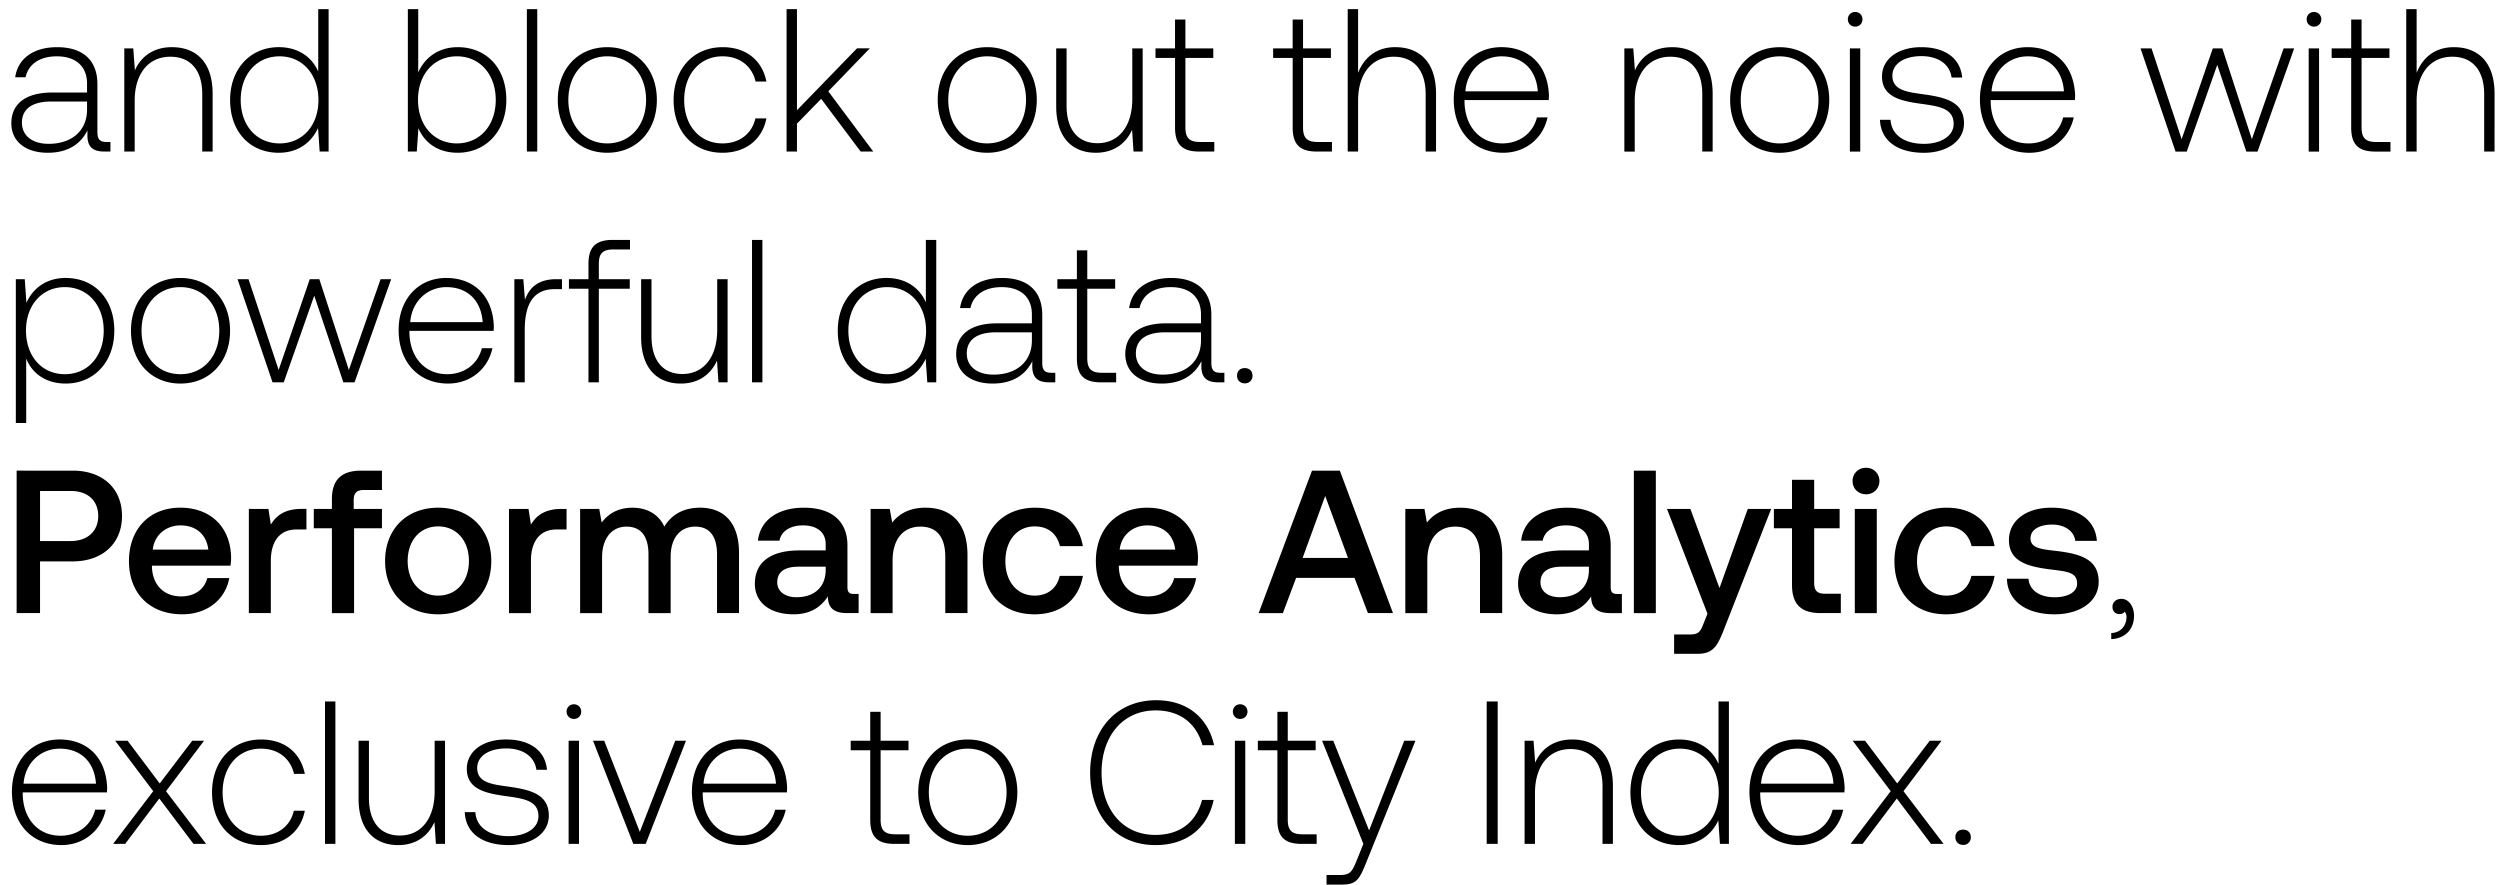 <svg width="130" height="46" viewBox="0 0 130 46" fill="none" xmlns="http://www.w3.org/2000/svg"><path d="M5.542 7.383c-.318 0-.477-.105-.477-.518V4.368c0-1.228-.75-1.915-2.095-1.915-1.227 0-2.042.592-2.18 1.566h.54c.138-.656.71-1.09 1.62-1.09 1.004 0 1.576.529 1.576 1.418v.465h-1.82C1.33 4.812.59 5.405.59 6.41c0 .952.751 1.534 1.894 1.534 1.09 0 1.735-.497 2.063-1.164v.19c-.021.636.243.91.878.91h.318v-.497H5.54zM4.526 5.712c0 1.026-.73 1.767-2 1.767-.857 0-1.386-.434-1.386-1.1 0-.71.529-1.101 1.524-1.101h1.862v.434zm4.414-3.26c-.984 0-1.619.509-1.926 1.207L6.93 2.516h-.466v5.365h.54V5.235c0-1.396.709-2.285 1.851-2.285 1.037 0 1.662.677 1.662 1.947V7.88h.54V4.876c0-1.693-.9-2.423-2.117-2.423zm7.608 1.27c-.328-.761-1.047-1.27-2.052-1.27-1.471 0-2.53 1.122-2.53 2.741 0 1.693 1.059 2.751 2.53 2.751 1.005 0 1.703-.54 2.042-1.29l.084 1.227h.466V.474h-.54v3.248zm-2.01 3.735c-1.196 0-2.021-.93-2.021-2.264 0-1.322.825-2.264 2.02-2.264 1.196 0 2.022.942 2.022 2.275 0 1.322-.826 2.253-2.021 2.253zM23.8 2.453c-1.005 0-1.714.55-2.052 1.312V.475h-.54V7.88h.465l.085-1.217c.318.772 1.037 1.28 2.042 1.28 1.47 0 2.529-1.121 2.529-2.75 0-1.683-1.058-2.741-2.529-2.741zm-.042 5.004c-1.196 0-2.021-.93-2.021-2.274 0-1.312.825-2.254 2.02-2.254 1.197 0 2.022.942 2.022 2.264 0 1.333-.826 2.264-2.021 2.264zm3.64.424h.539V.474h-.54v7.407zm4.177.063c1.514 0 2.582-1.121 2.582-2.75 0-1.62-1.068-2.741-2.582-2.741-1.512 0-2.57 1.121-2.57 2.74 0 1.63 1.058 2.751 2.57 2.751zm0-.487c-1.195 0-2.02-.93-2.02-2.264 0-1.322.825-2.264 2.02-2.264 1.196 0 2.021.942 2.021 2.264 0 1.333-.825 2.264-2.02 2.264zm5.993.487c1.217 0 2.074-.698 2.285-1.788h-.571c-.18.794-.825 1.301-1.714 1.301-1.175 0-1.99-.92-1.99-2.253 0-1.333.805-2.275 1.99-2.275.9 0 1.534.508 1.724 1.312h.561c-.222-1.111-1.058-1.788-2.275-1.788-1.513 0-2.55 1.121-2.55 2.75 0 1.651 1.027 2.741 2.54 2.741zm3.334-.063h.54V6.43l1.259-1.29 2.053 2.74h.655l-2.338-3.132 2.159-2.233h-.667l-3.121 3.217V.474h-.54v7.407zm10.43.063c1.513 0 2.581-1.121 2.581-2.75 0-1.62-1.068-2.741-2.581-2.741s-2.571 1.121-2.571 2.74c0 1.63 1.058 2.751 2.57 2.751zm0-.487c-1.196 0-2.021-.93-2.021-2.264 0-1.322.825-2.264 2.02-2.264 1.196 0 2.022.942 2.022 2.264 0 1.333-.826 2.264-2.021 2.264zm7.547-2.306c0 1.407-.698 2.296-1.809 2.296-.995 0-1.608-.677-1.608-1.958V2.516h-.54v3.005c0 1.682.878 2.423 2.063 2.423.953 0 1.577-.508 1.884-1.195l.074 1.132h.476V2.516h-.54v2.635zm2.223 1.481c0 .857.349 1.249 1.259 1.249h.783v-.498h-.74c-.562 0-.763-.211-.763-.761V3.014h1.45v-.498h-1.45V1.014h-.54v1.502h-1.015v.498h1.016v3.618zm6.117 0c0 .857.349 1.249 1.259 1.249h.783v-.498h-.741c-.56 0-.762-.211-.762-.761V3.014h1.45v-.498h-1.45V1.014h-.54v1.502h-1.015v.498h1.016v3.618zm5.339-4.18c-1.006 0-1.63.562-1.937 1.334V.474h-.54v7.407h.54V5.235c0-1.396.71-2.285 1.852-2.285 1.026 0 1.661.677 1.661 1.947V7.88h.54V4.876c0-1.693-.9-2.423-2.116-2.423zm5.608 5.492c1.174 0 2.074-.762 2.306-1.84h-.55c-.212.835-.92 1.353-1.799 1.353-1.195 0-1.946-.91-1.968-2.158v-.095h4.38c0-.074.011-.159.011-.222-.052-1.598-1.037-2.53-2.475-2.53-1.471 0-2.476 1.122-2.476 2.71 0 1.682 1.047 2.782 2.57 2.782zM76.199 4.75c.084-1.09.9-1.82 1.883-1.82 1.048 0 1.799.645 1.884 1.82h-3.767zm10.743-2.296c-.984 0-1.62.508-1.926 1.206l-.085-1.143h-.465v5.365h.54V5.235c0-1.396.708-2.285 1.851-2.285 1.037 0 1.661.677 1.661 1.947V7.88h.54V4.876c0-1.693-.9-2.423-2.116-2.423zm5.598 5.491c1.513 0 2.581-1.121 2.581-2.75 0-1.62-1.068-2.741-2.581-2.741-1.514 0-2.572 1.121-2.572 2.74 0 1.63 1.058 2.751 2.572 2.751zm0-.487c-1.196 0-2.021-.93-2.021-2.264 0-1.322.825-2.264 2.02-2.264 1.196 0 2.022.942 2.022 2.264 0 1.333-.826 2.264-2.022 2.264zm3.928-6.073c.212 0 .381-.159.381-.38 0-.223-.169-.382-.38-.382a.373.373 0 00-.381.381c0 .222.169.381.38.381zm-.275 6.497h.54V2.516h-.54v5.365zm1.565-1.65c.043 1.11.942 1.713 2.286 1.713 1.153 0 2.084-.582 2.084-1.534 0-1.132-.994-1.354-2.148-1.513-.836-.117-1.576-.212-1.576-.963 0-.614.603-1.016 1.513-1.016.857 0 1.47.413 1.566 1.111h.55c-.095-1.047-.952-1.576-2.116-1.576-1.196-.01-2.053.603-2.053 1.523 0 1.08.995 1.28 2.095 1.429.899.127 1.63.243 1.63 1.037 0 .635-.667 1.037-1.545 1.037-1.027 0-1.693-.477-1.736-1.249h-.55zm7.77 1.713c1.174 0 2.074-.762 2.306-1.84h-.55c-.211.835-.92 1.353-1.799 1.353-1.195 0-1.946-.91-1.968-2.158v-.095h4.381c0-.074.01-.159.01-.222-.052-1.598-1.036-2.53-2.475-2.53-1.471 0-2.476 1.122-2.476 2.71 0 1.682 1.047 2.782 2.571 2.782zM103.56 4.75c.084-1.09.899-1.82 1.883-1.82 1.048 0 1.799.645 1.883 1.82h-3.766zm9.568 3.132h.582l1.587-4.508 1.513 4.508h.582l1.905-5.365h-.55l-1.651 4.72-1.534-4.72h-.497l-1.619 4.72-1.566-4.72h-.572l1.82 5.365zm7.199-6.497a.373.373 0 00.381-.38c0-.223-.17-.382-.381-.382a.373.373 0 00-.381.381c0 .222.169.381.381.381zm-.275 6.497h.539V2.516h-.539v5.365zm2.21-1.249c0 .857.349 1.249 1.259 1.249h.783v-.498h-.741c-.56 0-.761-.211-.761-.761V3.014h1.449v-.498h-1.449V1.014h-.54v1.502h-1.016v.498h1.016v3.618zm5.339-4.18c-1.005 0-1.63.562-1.936 1.334V.474h-.54v7.407h.54V5.235c0-1.396.709-2.285 1.851-2.285 1.027 0 1.661.677 1.661 1.947V7.88h.54V4.876c0-1.693-.899-2.423-2.116-2.423zm-124.186 12c-1.005 0-1.704.54-2.042 1.292l-.085-1.228H.823v7.48h.54v-3.353c.306.783 1.036 1.301 2.052 1.301 1.47 0 2.529-1.121 2.529-2.75 0-1.683-1.058-2.741-2.53-2.741zm-.043 5.005c-1.195 0-2.02-.93-2.02-2.274 0-1.312.825-2.254 2.02-2.254 1.196 0 2.021.942 2.021 2.264 0 1.333-.825 2.264-2.02 2.264zm6.01.487c1.513 0 2.582-1.121 2.582-2.75 0-1.62-1.07-2.741-2.582-2.741-1.513 0-2.571 1.121-2.571 2.74 0 1.63 1.058 2.751 2.57 2.751zm0-.487c-1.196 0-2.021-.93-2.021-2.264 0-1.322.825-2.264 2.02-2.264 1.197 0 2.022.942 2.022 2.264 0 1.333-.825 2.264-2.021 2.264zm4.79.424h.582l1.587-4.508 1.513 4.508h.582l1.904-5.365h-.55l-1.65 4.72-1.535-4.72h-.497l-1.619 4.72-1.566-4.72h-.571l1.82 5.365zm9.128.063c1.174 0 2.074-.762 2.307-1.84h-.55c-.212.835-.921 1.353-1.8 1.353-1.195 0-1.946-.91-1.967-2.158v-.095h4.38c0-.074.01-.159.01-.223-.052-1.597-1.036-2.528-2.475-2.528-1.47 0-2.476 1.121-2.476 2.708 0 1.683 1.047 2.783 2.571 2.783zm-1.968-3.195c.085-1.09.9-1.82 1.883-1.82 1.048 0 1.8.645 1.884 1.82h-3.767zm7.605-2.233c-.994 0-1.417.476-1.64 1.069l-.084-1.069h-.466v5.365h.54v-2.72c0-1.09.286-2.126 1.545-2.126h.391v-.519h-.285zm.648.498H30.6v4.867h.54v-4.867h1.608v-.498H31.14v-.804c0-.529.201-.74.74-.74h.879v-.498h-.9c-.899 0-1.259.392-1.259 1.249v.793h-1.015v.498zm7.71 2.137c0 1.407-.698 2.296-1.81 2.296-.994 0-1.607-.677-1.607-1.958v-2.973h-.54v3.005c0 1.682.878 2.423 2.063 2.423.953 0 1.577-.508 1.884-1.195l.074 1.132h.476v-5.365h-.54v2.635zm1.81 2.73h.54v-7.407h-.54v7.407zm9.04-4.159c-.327-.761-1.047-1.27-2.052-1.27-1.47 0-2.529 1.122-2.529 2.741 0 1.693 1.058 2.751 2.529 2.751 1.005 0 1.703-.54 2.042-1.29l.085 1.227h.465v-7.407h-.54v3.248zm-2.01 3.735c-1.195 0-2.02-.93-2.02-2.264 0-1.322.825-2.264 2.02-2.264 1.196 0 2.021.942 2.021 2.275 0 1.322-.825 2.253-2.02 2.253zm8.538-.074c-.317 0-.476-.105-.476-.518v-2.497c0-1.227-.75-1.915-2.095-1.915-1.227 0-2.042.592-2.18 1.566h.54c.138-.656.71-1.09 1.62-1.09 1.004 0 1.576.529 1.576 1.418v.465h-1.82c-1.376 0-2.116.593-2.116 1.598 0 .952.751 1.534 1.894 1.534 1.09 0 1.735-.497 2.063-1.164v.19c-.021.636.243.91.878.91h.318v-.497h-.202zm-1.015-1.671c0 1.026-.73 1.767-2 1.767-.857 0-1.386-.434-1.386-1.1 0-.71.529-1.101 1.524-1.101h1.862v.434zm2.34.92c0 .857.35 1.249 1.26 1.249h.782v-.498h-.74c-.561 0-.762-.211-.762-.761v-3.608h1.45v-.498h-1.45v-1.502h-.54v1.502h-1.015v.498h1.015v3.618zm7.469.751c-.318 0-.477-.105-.477-.518v-2.497c0-1.227-.75-1.915-2.094-1.915-1.228 0-2.043.592-2.18 1.566h.54c.137-.656.709-1.09 1.618-1.09 1.006 0 1.577.529 1.577 1.418v.465h-1.82c-1.375 0-2.116.593-2.116 1.598 0 .952.751 1.534 1.894 1.534 1.09 0 1.735-.497 2.063-1.164v.19c-.021.636.243.91.878.91h.318v-.497h-.201zm-1.016-1.671c0 1.026-.73 1.767-2 1.767-.857 0-1.386-.434-1.386-1.1 0-.71.53-1.101 1.524-1.101h1.862v.434zm1.875 1.82c0 .243.17.401.402.401a.383.383 0 00.402-.401c0-.244-.17-.392-.402-.392-.233 0-.402.148-.402.392zM.865 31.88h1.217v-2.688h1.703c1.545 0 2.56-.931 2.56-2.36 0-1.438-1.015-2.359-2.56-2.359H.865v7.407zm2.825-6.349c.867 0 1.418.497 1.418 1.302 0 .793-.561 1.301-1.429 1.301H2.082v-2.603H3.69zm5.788 6.412c1.344 0 2.254-.815 2.444-1.883h-1.143c-.158.603-.666.952-1.365.952-.899 0-1.48-.603-1.513-1.524v-.074h4.085c.02-.148.031-.296.031-.433-.031-1.588-1.079-2.582-2.645-2.582-1.598 0-2.666 1.11-2.666 2.783 0 1.66 1.068 2.761 2.772 2.761zM7.944 28.58c.084-.773.709-1.26 1.439-1.26.793 0 1.354.455 1.45 1.26h-2.89zm7.737-2.117c-.888 0-1.322.36-1.597.815l-.127-.815H12.94v5.418h1.143v-2.72c0-.835.328-1.629 1.344-1.629h.507v-1.069h-.254zm.636 1.005h.942v4.413h1.153v-4.413h1.45v-1.005h-1.47v-.455c0-.37.158-.529.528-.529h.942v-1.005h-1.09c-1.047 0-1.513.508-1.513 1.482v.507h-.942v1.005zm6.47 4.476c1.65 0 2.76-1.11 2.76-2.772 0-1.65-1.11-2.772-2.76-2.772-1.651 0-2.762 1.121-2.762 2.772 0 1.661 1.11 2.772 2.761 2.772zm0-.973c-.964 0-1.588-.752-1.588-1.799s.624-1.799 1.587-1.799 1.598.752 1.598 1.799-.635 1.799-1.598 1.799zm6.42-4.508c-.889 0-1.323.36-1.598.815l-.127-.815h-1.015v5.418h1.142v-2.72c0-.835.328-1.629 1.344-1.629h.508v-1.069h-.254zm7.19-.063c-.888 0-1.502.391-1.85.984-.329-.698-.964-.984-1.673-.984-.814.01-1.28.37-1.587.772l-.127-.709h-.994v5.418h1.142v-2.9c0-.962.487-1.597 1.27-1.597.751 0 1.143.497 1.143 1.45v3.047h1.153V28.95c0-.974.497-1.566 1.28-1.566.741 0 1.132.497 1.132 1.45v3.047h1.143v-3.122c0-1.714-.91-2.36-2.031-2.36zm8.02 4.486c-.233 0-.35-.074-.35-.35v-2.168c0-1.28-.825-1.968-2.264-1.968-1.364 0-2.274.656-2.39 1.714h1.12c.085-.476.54-.794 1.218-.794.75 0 1.185.37 1.185.974v.328H41.57c-1.513 0-2.317.624-2.317 1.735 0 1.005.825 1.587 2.01 1.587.878 0 1.428-.38 1.788-.931 0 .54.254.868.995.868h.603v-.995h-.233zm-1.481-1.227c-.011.836-.561 1.396-1.514 1.396-.624 0-1.005-.317-1.005-.772 0-.55.392-.815 1.1-.815h1.419v.19zm5.193-3.26c-.878 0-1.397.35-1.735.773l-.127-.709h-.995v5.418h1.143v-2.73c0-1.1.54-1.767 1.45-1.767.856 0 1.29.55 1.29 1.576v2.92h1.154v-3.015c0-1.81-.984-2.465-2.18-2.465zm5.664 5.545c1.386 0 2.306-.772 2.518-2h-1.206c-.138.625-.603 1.027-1.302 1.027-.92 0-1.523-.73-1.523-1.788 0-1.07.603-1.81 1.523-1.81.71 0 1.164.392 1.313 1.027h1.195c-.222-1.228-1.09-2-2.486-2-1.64 0-2.72 1.11-2.72 2.783 0 1.692 1.048 2.761 2.688 2.761zm5.964 0c1.344 0 2.254-.815 2.444-1.883h-1.143c-.158.603-.666.952-1.365.952-.899 0-1.481-.603-1.513-1.524v-.074h4.084c.022-.148.032-.296.032-.433-.032-1.588-1.079-2.582-2.645-2.582-1.598 0-2.666 1.11-2.666 2.783 0 1.66 1.068 2.761 2.772 2.761zm-1.534-3.364c.084-.773.709-1.26 1.439-1.26.793 0 1.354.455 1.45 1.26h-2.89zm8.487 3.3l.688-1.83h3.037l.698 1.83h1.301l-2.761-7.406h-1.45l-2.772 7.407h1.26zm2.2-6.094l1.186 3.227h-2.36l1.175-3.227zm7.024.614c-.878 0-1.396.349-1.735.772l-.127-.709h-.995v5.418h1.143v-2.73c0-1.1.54-1.767 1.45-1.767.857 0 1.29.55 1.29 1.576v2.92h1.154v-3.015c0-1.81-.984-2.465-2.18-2.465zm8.17 4.486c-.232 0-.348-.074-.348-.35v-2.168c0-1.28-.826-1.968-2.265-1.968-1.365 0-2.275.656-2.39 1.714h1.12c.085-.476.54-.794 1.218-.794.75 0 1.185.37 1.185.974v.328h-1.365c-1.513 0-2.318.624-2.318 1.735 0 1.005.826 1.587 2.01 1.587.879 0 1.43-.38 1.789-.931 0 .54.254.868.995.868h.603v-.995h-.233zm-1.48-1.227c-.011.836-.561 1.396-1.513 1.396-.625 0-1.006-.317-1.006-.772 0-.55.392-.815 1.1-.815h1.419v.19zm2.336 2.222h1.143v-7.407H84.96v7.407zm3.829.031l-.212.53c-.17.444-.275.55-.72.55h-.803v1.005h1.227c.793 0 1.026-.392 1.365-1.27l2.455-6.264h-1.217l-1.47 4.116-1.514-4.116h-1.217l2.106 5.45zm4.395-1.502c0 .984.444 1.47 1.481 1.47h1.058v-1.005h-.804c-.434 0-.582-.158-.582-.581v-2.826h1.323v-1.005h-1.323V24.95h-1.153v1.513h-.942v1.005h.942v2.942zm3.848-4.709a.676.676 0 00.698-.687.676.676 0 00-.698-.688.676.676 0 00-.698.688c0 .402.306.688.698.688zm-.582 6.18h1.143v-5.418H96.45v5.418zm4.749.063c1.386 0 2.307-.772 2.519-2h-1.207c-.137.625-.603 1.027-1.301 1.027-.921 0-1.524-.73-1.524-1.788 0-1.07.603-1.81 1.524-1.81.709 0 1.164.392 1.312 1.027h1.196c-.223-1.228-1.09-2-2.487-2-1.64 0-2.72 1.11-2.72 2.783 0 1.692 1.048 2.761 2.688 2.761zm3.16-1.851c.032 1.174 1.027 1.851 2.476 1.851 1.312 0 2.296-.656 2.296-1.693 0-1.206-1.005-1.46-2.243-1.608-.783-.085-1.301-.148-1.301-.656 0-.434.444-.709 1.121-.709s1.143.35 1.207.847h1.121c-.074-1.111-1.016-1.725-2.349-1.725-1.301-.01-2.222.656-2.222 1.682 0 1.122.974 1.386 2.212 1.534.835.106 1.333.149 1.333.73 0 .434-.466.71-1.175.71-.825 0-1.312-.403-1.354-.963h-1.122zm5.954 1.047c-.286 0-.465.18-.465.413 0 .254.169.38.37.38.106 0 .212-.042.264-.126.074.074.096.18.096.275 0 .402-.254.814-.794.836v.317c.73-.032 1.185-.518 1.185-1.217 0-.486-.275-.878-.656-.878zM3.193 43.944c1.174 0 2.073-.762 2.306-1.84h-.55c-.212.835-.92 1.353-1.799 1.353-1.195 0-1.947-.91-1.968-2.158v-.095h4.38c0-.074.011-.159.011-.223-.053-1.597-1.037-2.528-2.476-2.528-1.47 0-2.476 1.121-2.476 2.708 0 1.683 1.048 2.783 2.572 2.783zM1.225 40.75c.084-1.09.899-1.82 1.883-1.82 1.047 0 1.799.645 1.883 1.82H1.225zm4.657 3.132h.625l1.777-2.36 1.778 2.36h.656l-2.085-2.74 1.979-2.625h-.614l-1.693 2.222-1.671-2.222h-.646l1.979 2.624-2.085 2.74zm7.684.063c1.217 0 2.074-.698 2.285-1.788h-.571c-.18.794-.825 1.301-1.714 1.301-1.175 0-1.99-.92-1.99-2.253 0-1.333.805-2.275 1.99-2.275.9 0 1.534.508 1.724 1.312h.561c-.222-1.111-1.058-1.788-2.275-1.788-1.513 0-2.55 1.121-2.55 2.75 0 1.651 1.027 2.741 2.54 2.741zm3.334-.063h.54v-7.407h-.54v7.407zm5.702-2.73c0 1.407-.698 2.296-1.81 2.296-.994 0-1.607-.677-1.607-1.958v-2.973h-.54v3.005c0 1.682.878 2.423 2.063 2.423.952 0 1.577-.508 1.884-1.196l.074 1.133h.476v-5.365h-.54v2.635zm1.567 1.08c.042 1.11.941 1.713 2.285 1.713 1.154 0 2.085-.582 2.085-1.534 0-1.132-.995-1.354-2.148-1.513-.836-.116-1.577-.212-1.577-.963 0-.614.603-1.016 1.513-1.016.857 0 1.47.413 1.566 1.111h.55c-.095-1.047-.952-1.576-2.116-1.576-1.195-.01-2.053.603-2.053 1.523 0 1.08.995 1.28 2.095 1.429.9.127 1.63.243 1.63 1.037 0 .635-.667 1.037-1.545 1.037-1.026 0-1.693-.477-1.735-1.249h-.55zm5.674-4.847c.212 0 .381-.159.381-.38 0-.223-.17-.382-.38-.382a.373.373 0 00-.382.381c0 .222.17.381.381.381zm-.275 6.497h.54v-5.365h-.54v5.365zm3.364 0h.645l2.095-5.365h-.56l-1.842 4.74-1.851-4.74h-.582l2.095 5.365zm5.62.063c1.174 0 2.073-.762 2.306-1.84h-.55c-.212.835-.921 1.353-1.8 1.353-1.195 0-1.946-.91-1.967-2.158v-.095h4.38c0-.074.01-.159.01-.223-.052-1.597-1.036-2.528-2.475-2.528-1.47 0-2.476 1.121-2.476 2.708 0 1.683 1.048 2.783 2.571 2.783zm-1.969-3.195c.085-1.09.9-1.82 1.884-1.82 1.047 0 1.798.645 1.883 1.82h-3.767zm8.67 1.883c0 .857.348 1.249 1.258 1.249h.783v-.498h-.74c-.561 0-.762-.211-.762-.762v-3.608h1.45v-.497h-1.45v-1.502h-.54v1.502h-1.016v.498h1.016v3.618zm5.067 1.312c1.513 0 2.582-1.121 2.582-2.75 0-1.62-1.069-2.741-2.582-2.741s-2.571 1.121-2.571 2.74c0 1.63 1.058 2.751 2.571 2.751zm0-.487c-1.196 0-2.02-.93-2.02-2.264 0-1.322.825-2.264 2.02-2.264 1.196 0 2.021.942 2.021 2.264 0 1.333-.825 2.264-2.02 2.264zm9.765.487c1.587 0 2.708-.857 3.026-2.349h-.603c-.318 1.185-1.175 1.82-2.434 1.82-1.714 0-2.793-1.344-2.793-3.238s1.1-3.237 2.814-3.237c1.238 0 2.106.645 2.434 1.809h.603c-.328-1.481-1.45-2.338-3.005-2.338-2.084 0-3.439 1.544-3.439 3.766 0 2.243 1.323 3.767 3.397 3.767zm4.404-6.56c.211 0 .38-.159.38-.38 0-.223-.169-.382-.38-.382a.373.373 0 00-.381.381c0 .222.17.381.38.381zm-.275 6.497h.54v-5.365h-.54v5.365zm2.21-1.249c0 .857.35 1.249 1.26 1.249h.782v-.498h-.74c-.561 0-.762-.211-.762-.762v-3.608h1.45v-.497h-1.45v-1.502h-.54v1.502h-1.016v.498h1.016v3.618zm4.471 1.249l-.349.867c-.243.593-.338.752-.889.752h-.677v.497h.825c.72 0 .89-.275 1.228-1.122l2.571-6.359h-.582l-1.83 4.666-1.863-4.666h-.582l2.148 5.365zm6.413 0h.572v-7.407h-.572v7.407zm4.447-5.428c-.984 0-1.62.508-1.926 1.206l-.085-1.143h-.465v5.365h.54v-2.645c0-1.397.708-2.286 1.851-2.286 1.037 0 1.661.677 1.661 1.947v2.984h.54v-3.005c0-1.693-.9-2.423-2.116-2.423zm7.608 1.27c-.328-.762-1.048-1.27-2.053-1.27-1.47 0-2.529 1.121-2.529 2.74 0 1.693 1.058 2.751 2.53 2.751 1.004 0 1.703-.54 2.041-1.29l.085 1.227h.466v-7.407h-.54v3.248zm-2.01 3.734c-1.196 0-2.021-.93-2.021-2.264 0-1.322.825-2.264 2.02-2.264 1.196 0 2.021.942 2.021 2.275 0 1.322-.825 2.253-2.02 2.253zm6.189.487c1.174 0 2.074-.762 2.306-1.84h-.55c-.211.835-.92 1.353-1.799 1.353-1.195 0-1.946-.91-1.968-2.158v-.095h4.38c0-.074.011-.159.011-.223-.052-1.597-1.036-2.528-2.475-2.528-1.471 0-2.476 1.121-2.476 2.708 0 1.683 1.047 2.783 2.57 2.783zm-1.968-3.195c.085-1.09.9-1.82 1.883-1.82 1.048 0 1.799.645 1.884 1.82h-3.767zm4.658 3.132h.624l1.778-2.36 1.777 2.36h.656l-2.084-2.74 1.978-2.625h-.613l-1.693 2.222-1.672-2.222h-.645l1.978 2.624-2.084 2.74zm5.447-.35c0 .244.169.403.402.403a.384.384 0 00.402-.402c0-.244-.17-.392-.402-.392-.233 0-.402.148-.402.392z" fill="#000"/></svg>